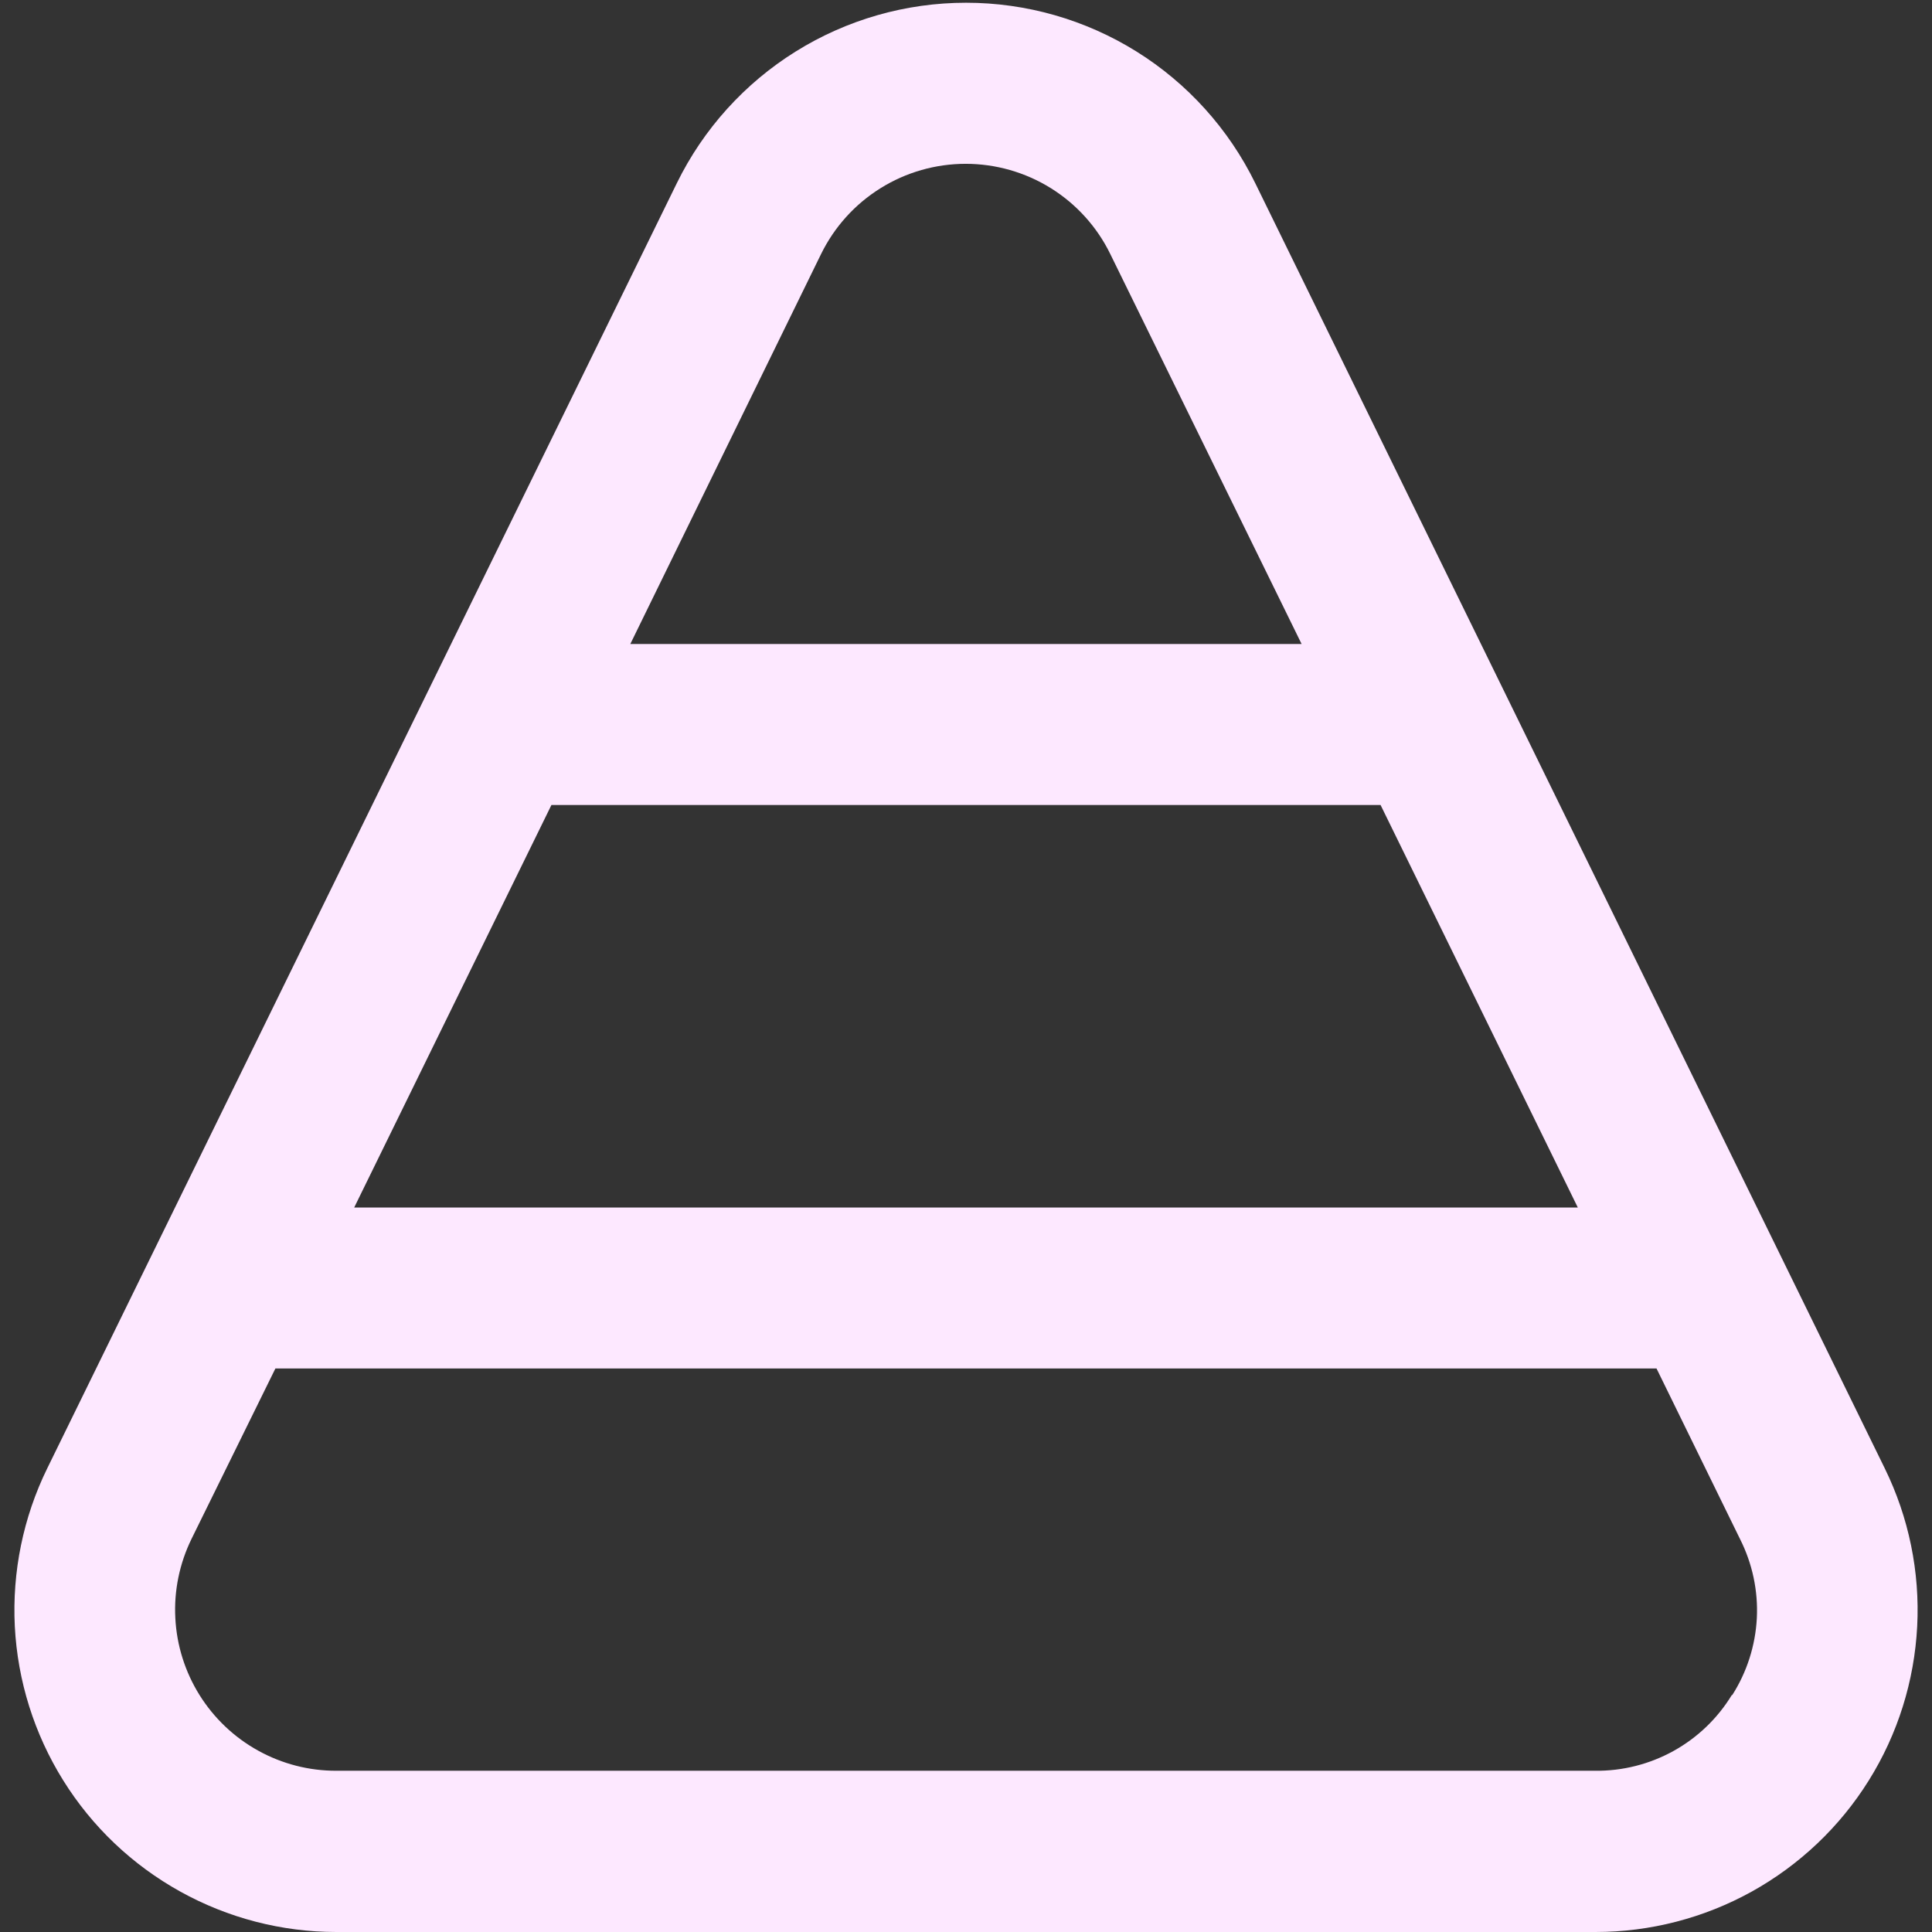 <svg width="24" height="24" viewBox="0 0 24 24" fill="none" xmlns="http://www.w3.org/2000/svg">
<rect x="0" y="0" width="24" height="24" fill="#333333" stroke="none"/>
<g clip-path="url(#clip0_395_5345)">
<path d="M23.413 18.24L15.593 2.275C15.264 1.603 14.753 1.036 14.118 0.64C13.483 0.244 12.749 0.034 12.001 0.034C11.252 0.034 10.519 0.244 9.884 0.64C9.249 1.036 8.737 1.603 8.408 2.275L0.587 18.24C0.288 18.85 0.15 19.526 0.184 20.204C0.219 20.882 0.426 21.54 0.785 22.116C1.144 22.693 1.645 23.168 2.238 23.497C2.832 23.827 3.5 24 4.179 24H19.82C20.499 24 21.167 23.827 21.761 23.498C22.355 23.168 22.856 22.693 23.215 22.117C23.575 21.541 23.781 20.882 23.816 20.204C23.851 19.526 23.712 18.85 23.413 18.24ZM19.6 15H4.4L6.85 10H17.15L19.6 15ZM10.2 3.155C10.365 2.819 10.62 2.536 10.938 2.338C11.255 2.14 11.622 2.035 11.996 2.035C12.37 2.035 12.737 2.14 13.055 2.338C13.372 2.536 13.628 2.819 13.792 3.155L16.169 8H7.83L10.2 3.155ZM21.514 21.055C21.337 21.346 21.087 21.586 20.789 21.751C20.491 21.916 20.155 22.001 19.814 21.997H4.179C3.839 21.998 3.505 21.912 3.207 21.747C2.91 21.583 2.659 21.345 2.479 21.057C2.299 20.769 2.195 20.439 2.178 20.1C2.16 19.76 2.23 19.422 2.379 19.117L3.421 17H20.578L21.616 19.12C21.769 19.424 21.841 19.762 21.824 20.102C21.806 20.442 21.701 20.771 21.518 21.058L21.514 21.055Z" fill="#FDE8FF"/>
</g>
<defs>
<clipPath id="clip0_395_5345">
<rect width="24" height="24" fill="white"/>
</clipPath>
</defs>
</svg>

